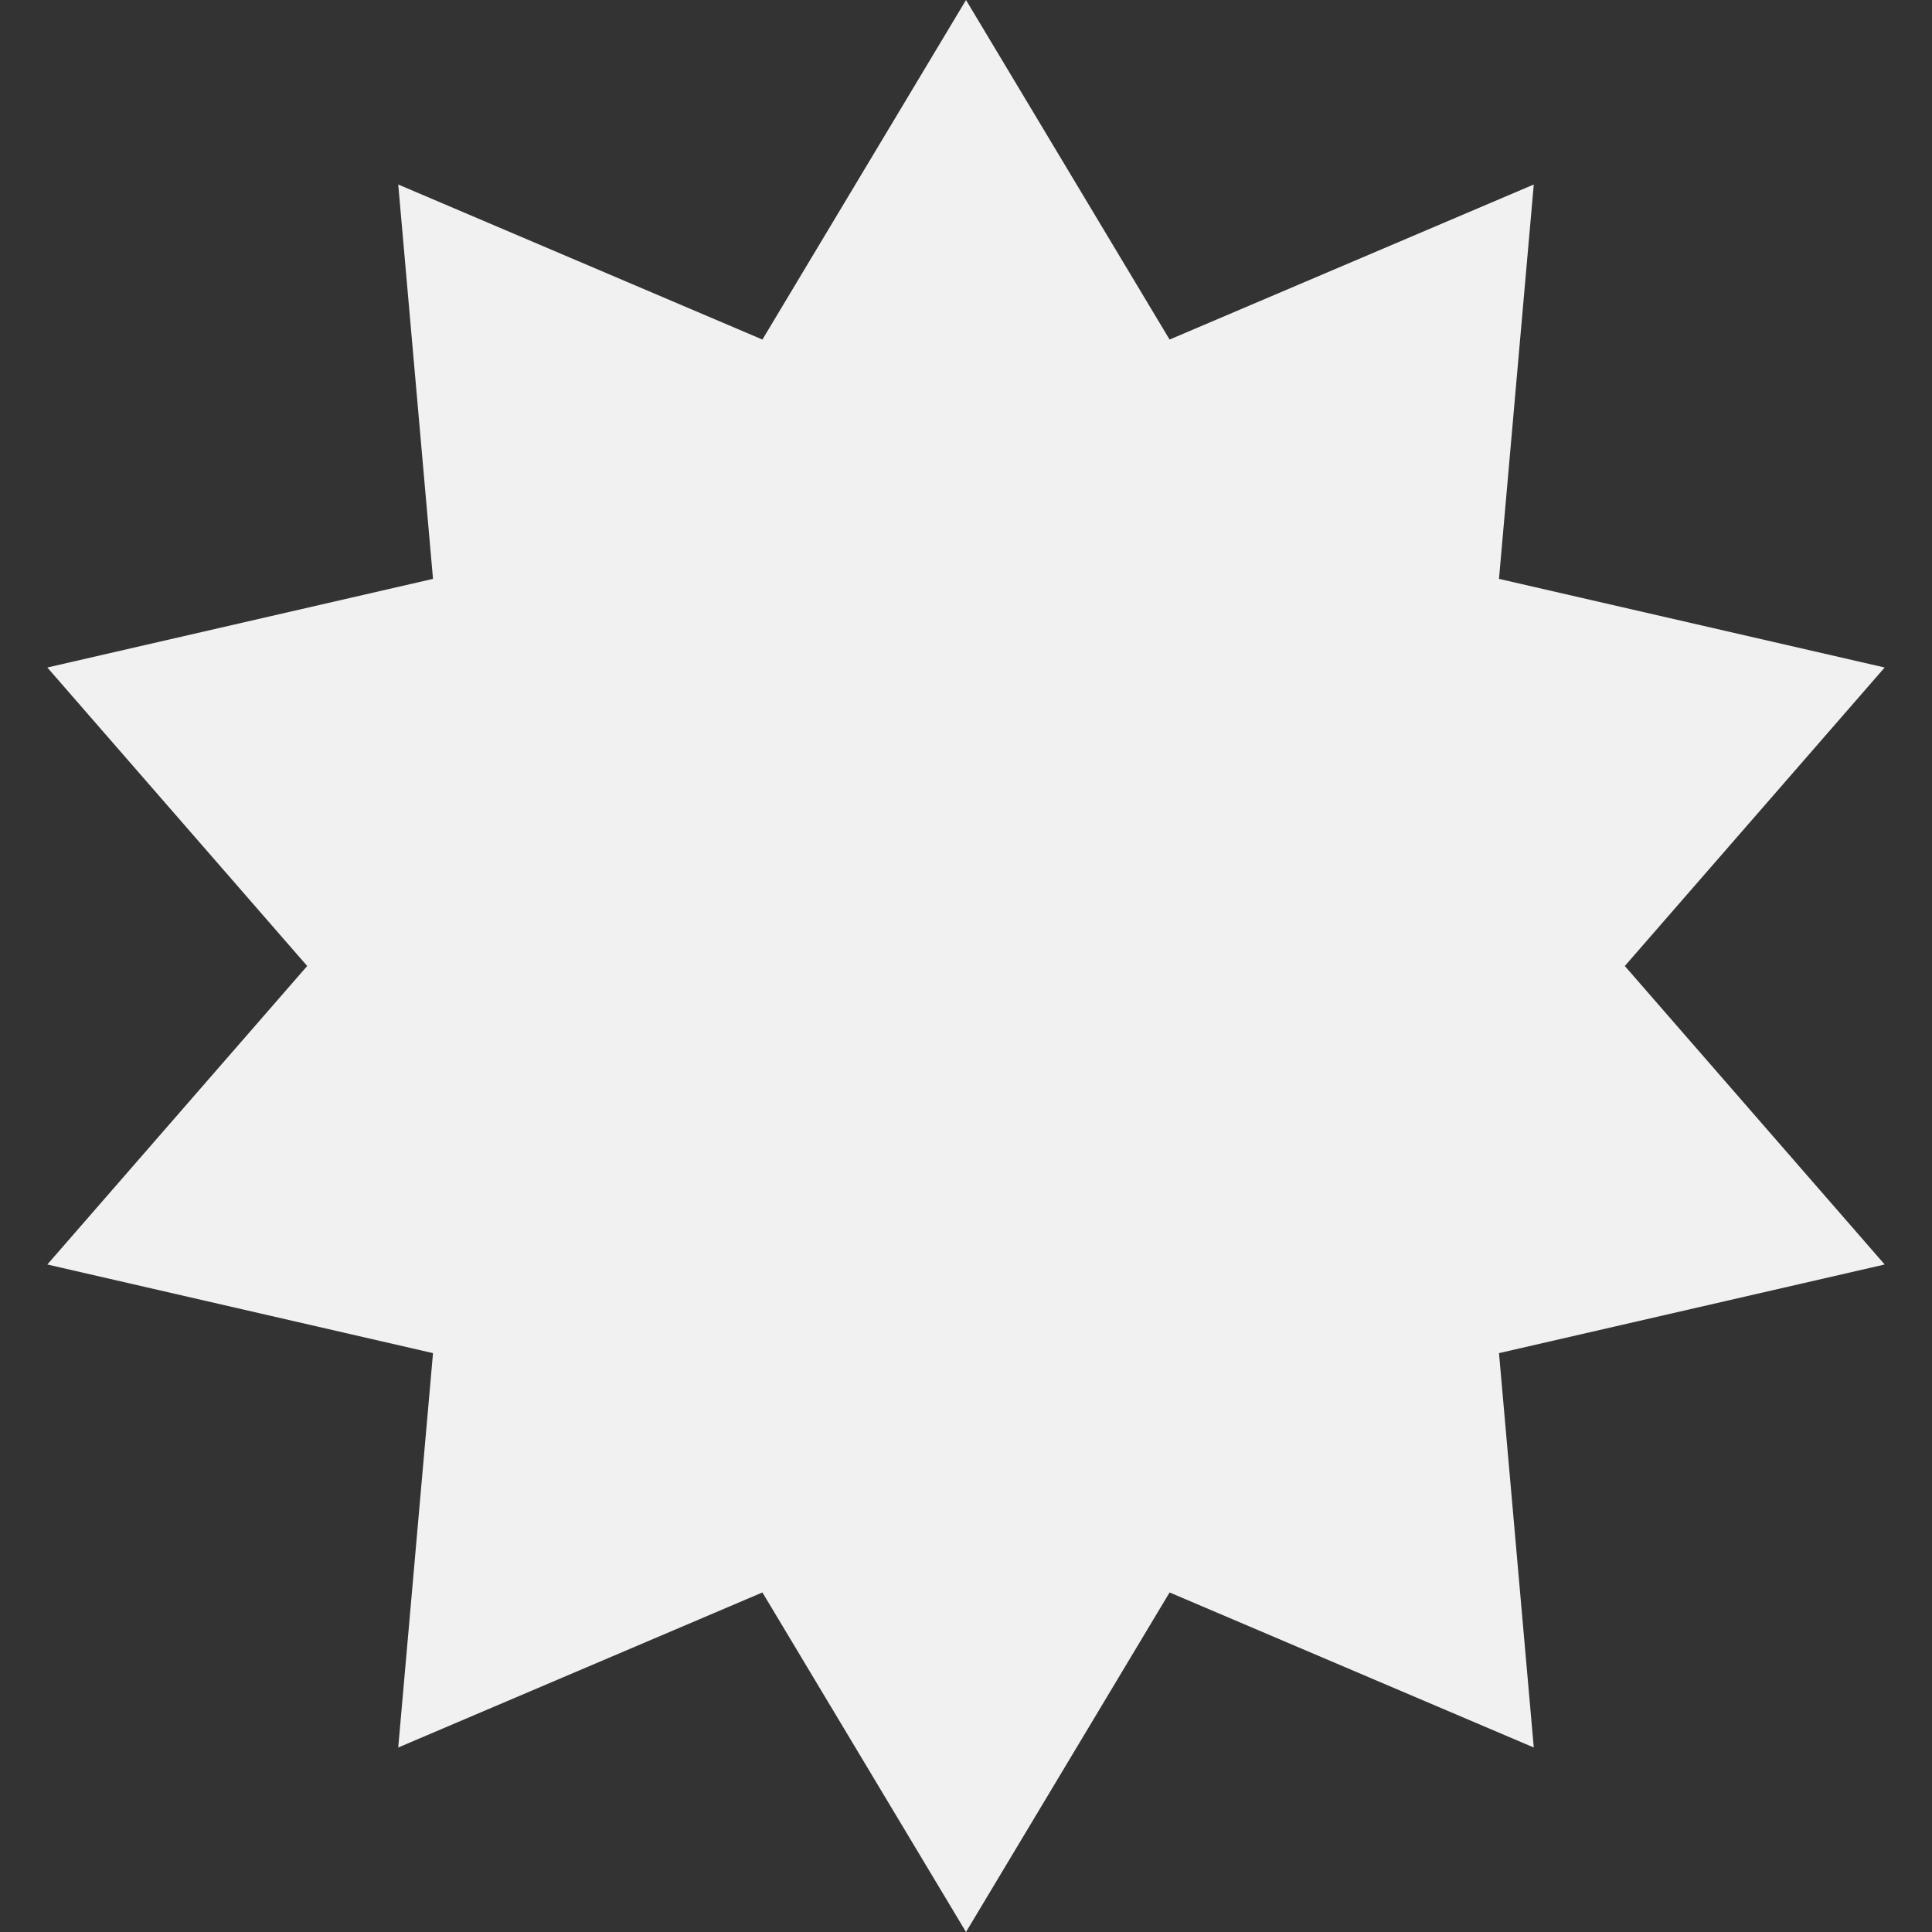 <svg width="8" height="8" viewBox="0 0 8 8" fill="none" xmlns="http://www.w3.org/2000/svg">
<rect x="0" y="0" width="8" height="8" fill="#333333" stroke="none"/>
<path d="M4 0L4.843 1.406L6.351 0.764L6.207 2.397L7.804 2.764L6.728 4L7.804 5.236L6.207 5.603L6.351 7.236L4.843 6.594L4 8L3.157 6.594L1.649 7.236L1.793 5.603L0.196 5.236L1.272 4L0.196 2.764L1.793 2.397L1.649 0.764L3.157 1.406L4 0Z" fill="#F1F1F1"/>
</svg>
